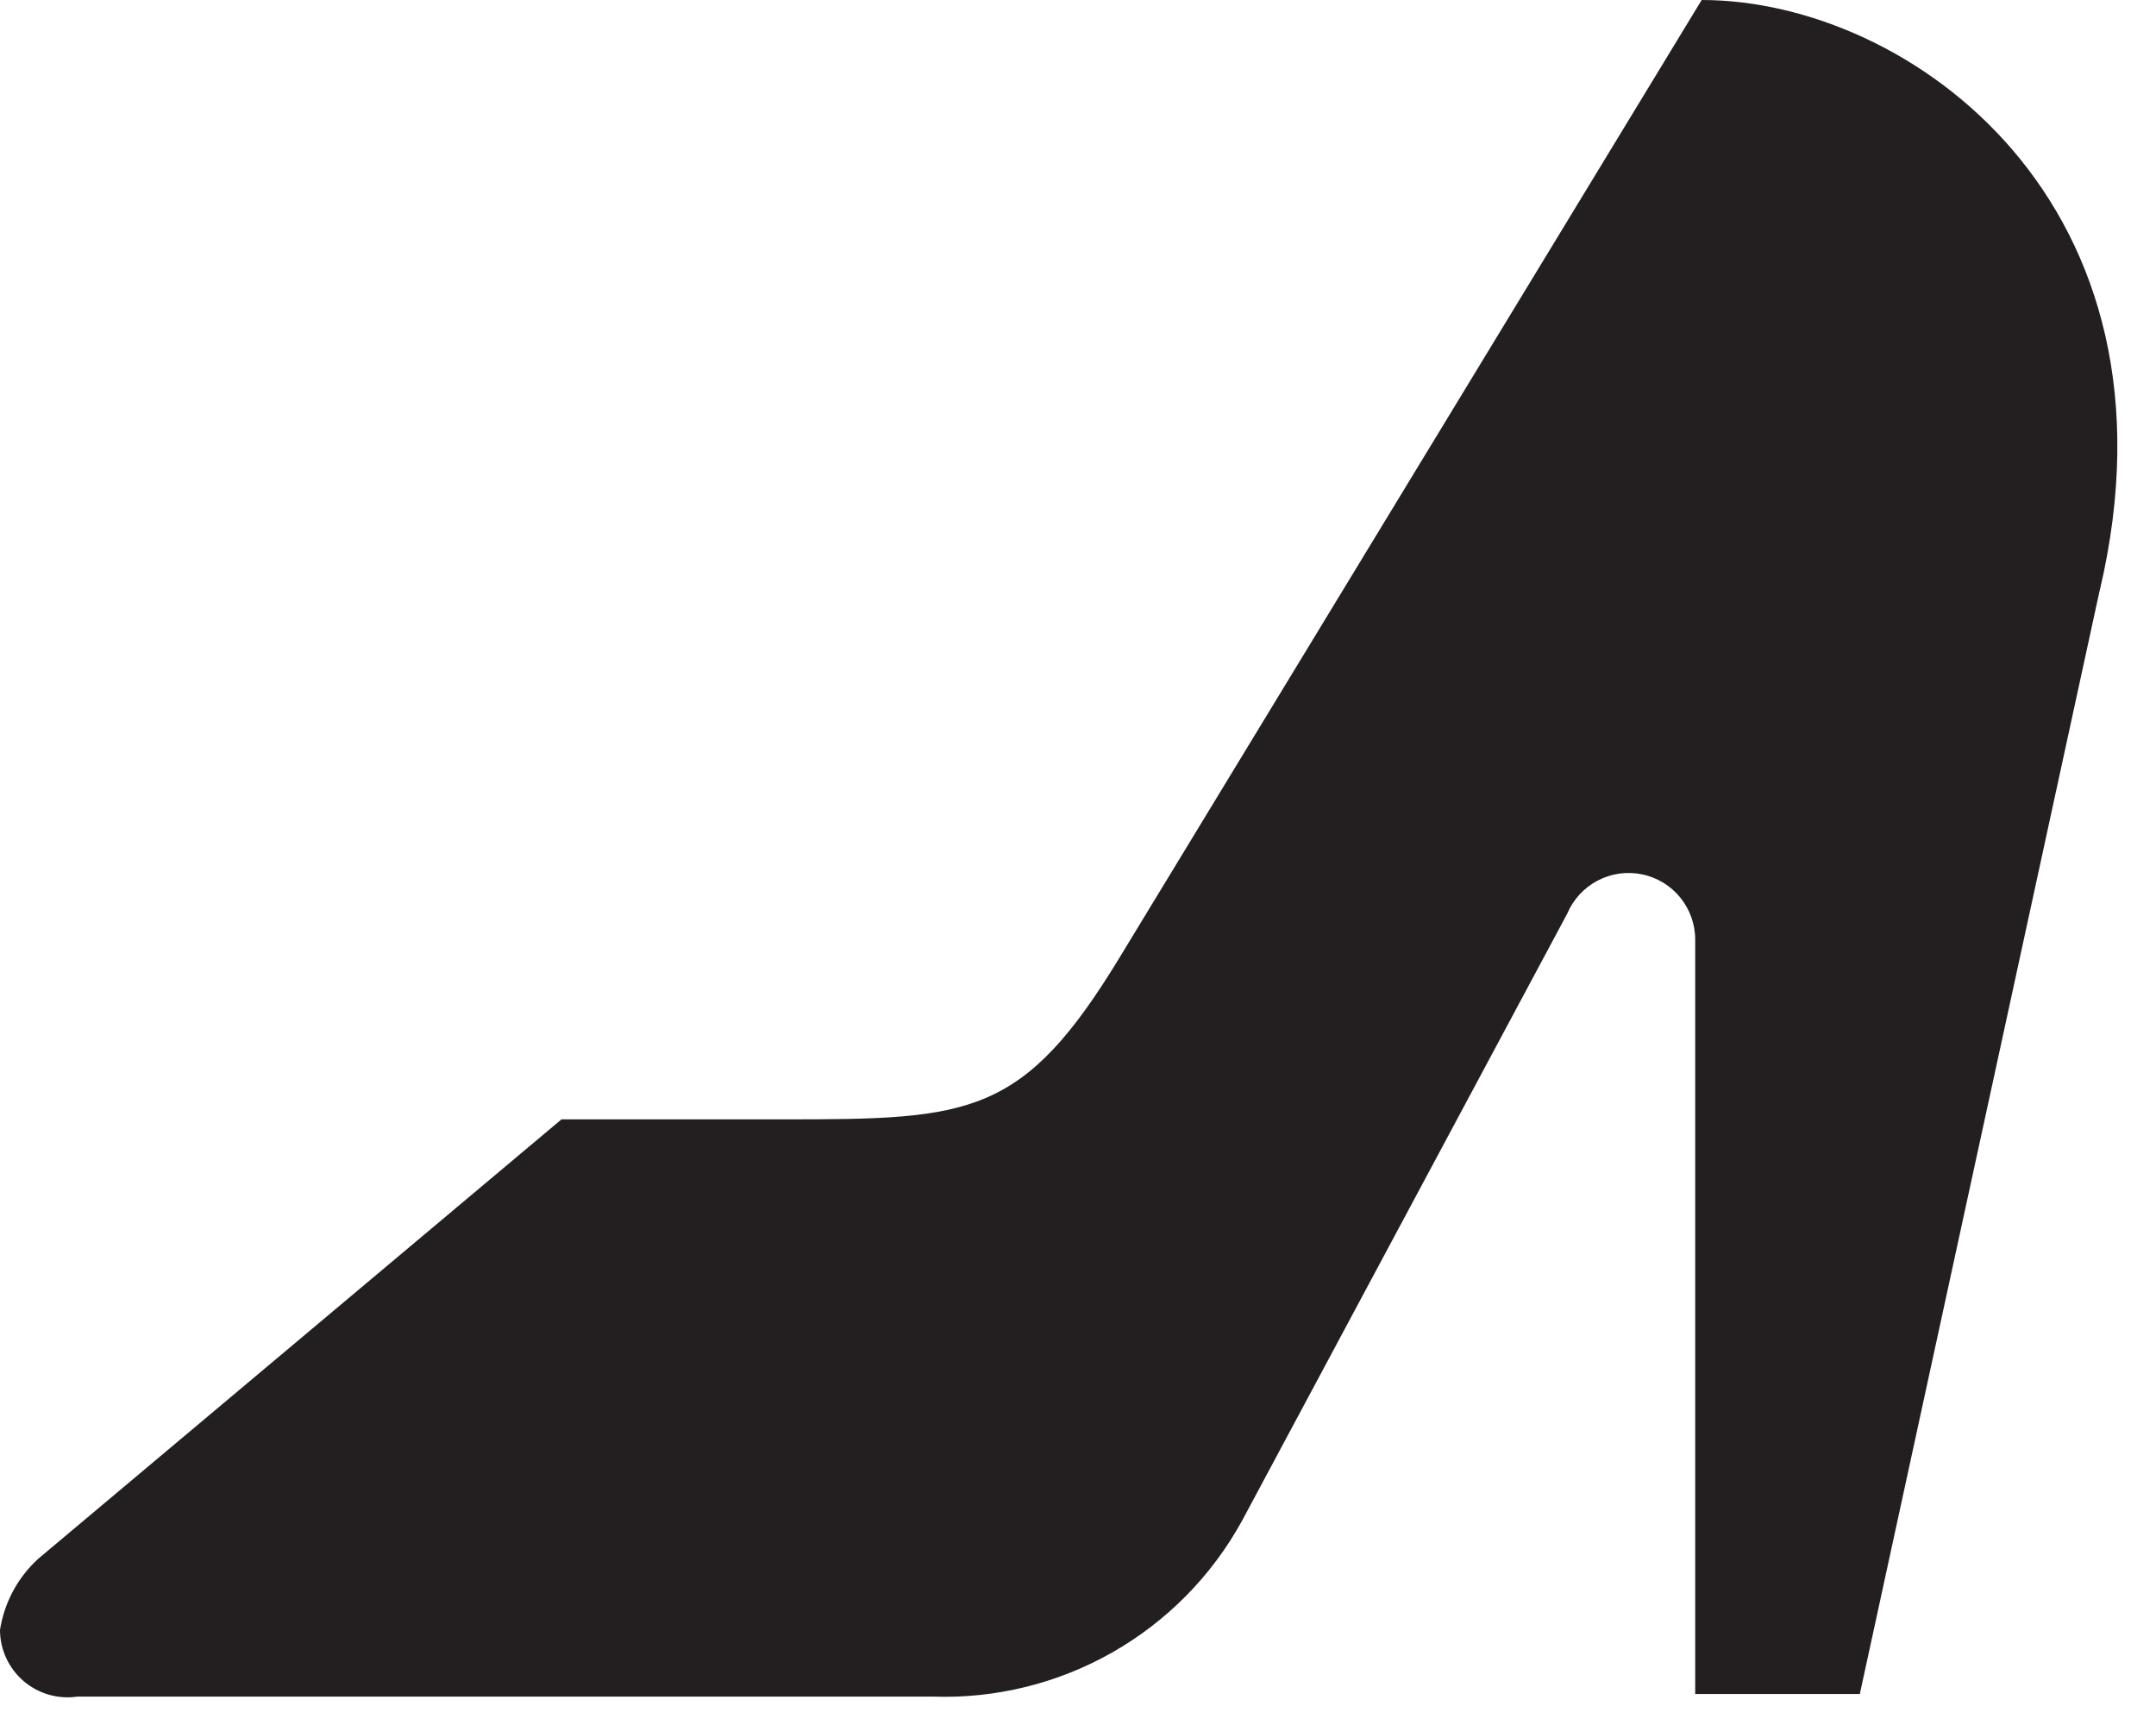 <?xml version="1.0" encoding="UTF-8" standalone="no"?>
<svg width="40px" height="32px" viewBox="0 0 40 32" version="1.1" xmlns="http://www.w3.org/2000/svg" xmlns:xlink="http://www.w3.org/1999/xlink">
    <!-- Generator: Sketch 3.7.1 (28215) - http://www.bohemiancoding.com/sketch -->
    <title>labuten</title>
    <desc>Created with Sketch.</desc>
    <defs></defs>
    <g id="Page-1" stroke="none" stroke-width="1" fill="none" fill-rule="evenodd">
        <path d="M10.417,20.765 L0.706,28.919 C0.328,29.266 0.079,29.73 0,30.237 C0.001,30.601 0.16,30.946 0.436,31.184 C0.712,31.421 1.077,31.526 1.437,31.473 L17.3,31.473 C19.682,31.557 21.907,30.29 23.05,28.199 L29.076,16.95 C29.305,16.408 29.884,16.102 30.46,16.219 C31.037,16.335 31.451,16.843 31.451,17.431 L31.451,31.425 L34.505,31.425 L38.955,10.953 L38.955,10.959 C40.647,3.788 35.435,0 31.571,0 L20.784,17.742 C18.984,20.713 18.01,20.765 14.555,20.765" id="labuten" fill="#231F20"></path>
    </g>
</svg>